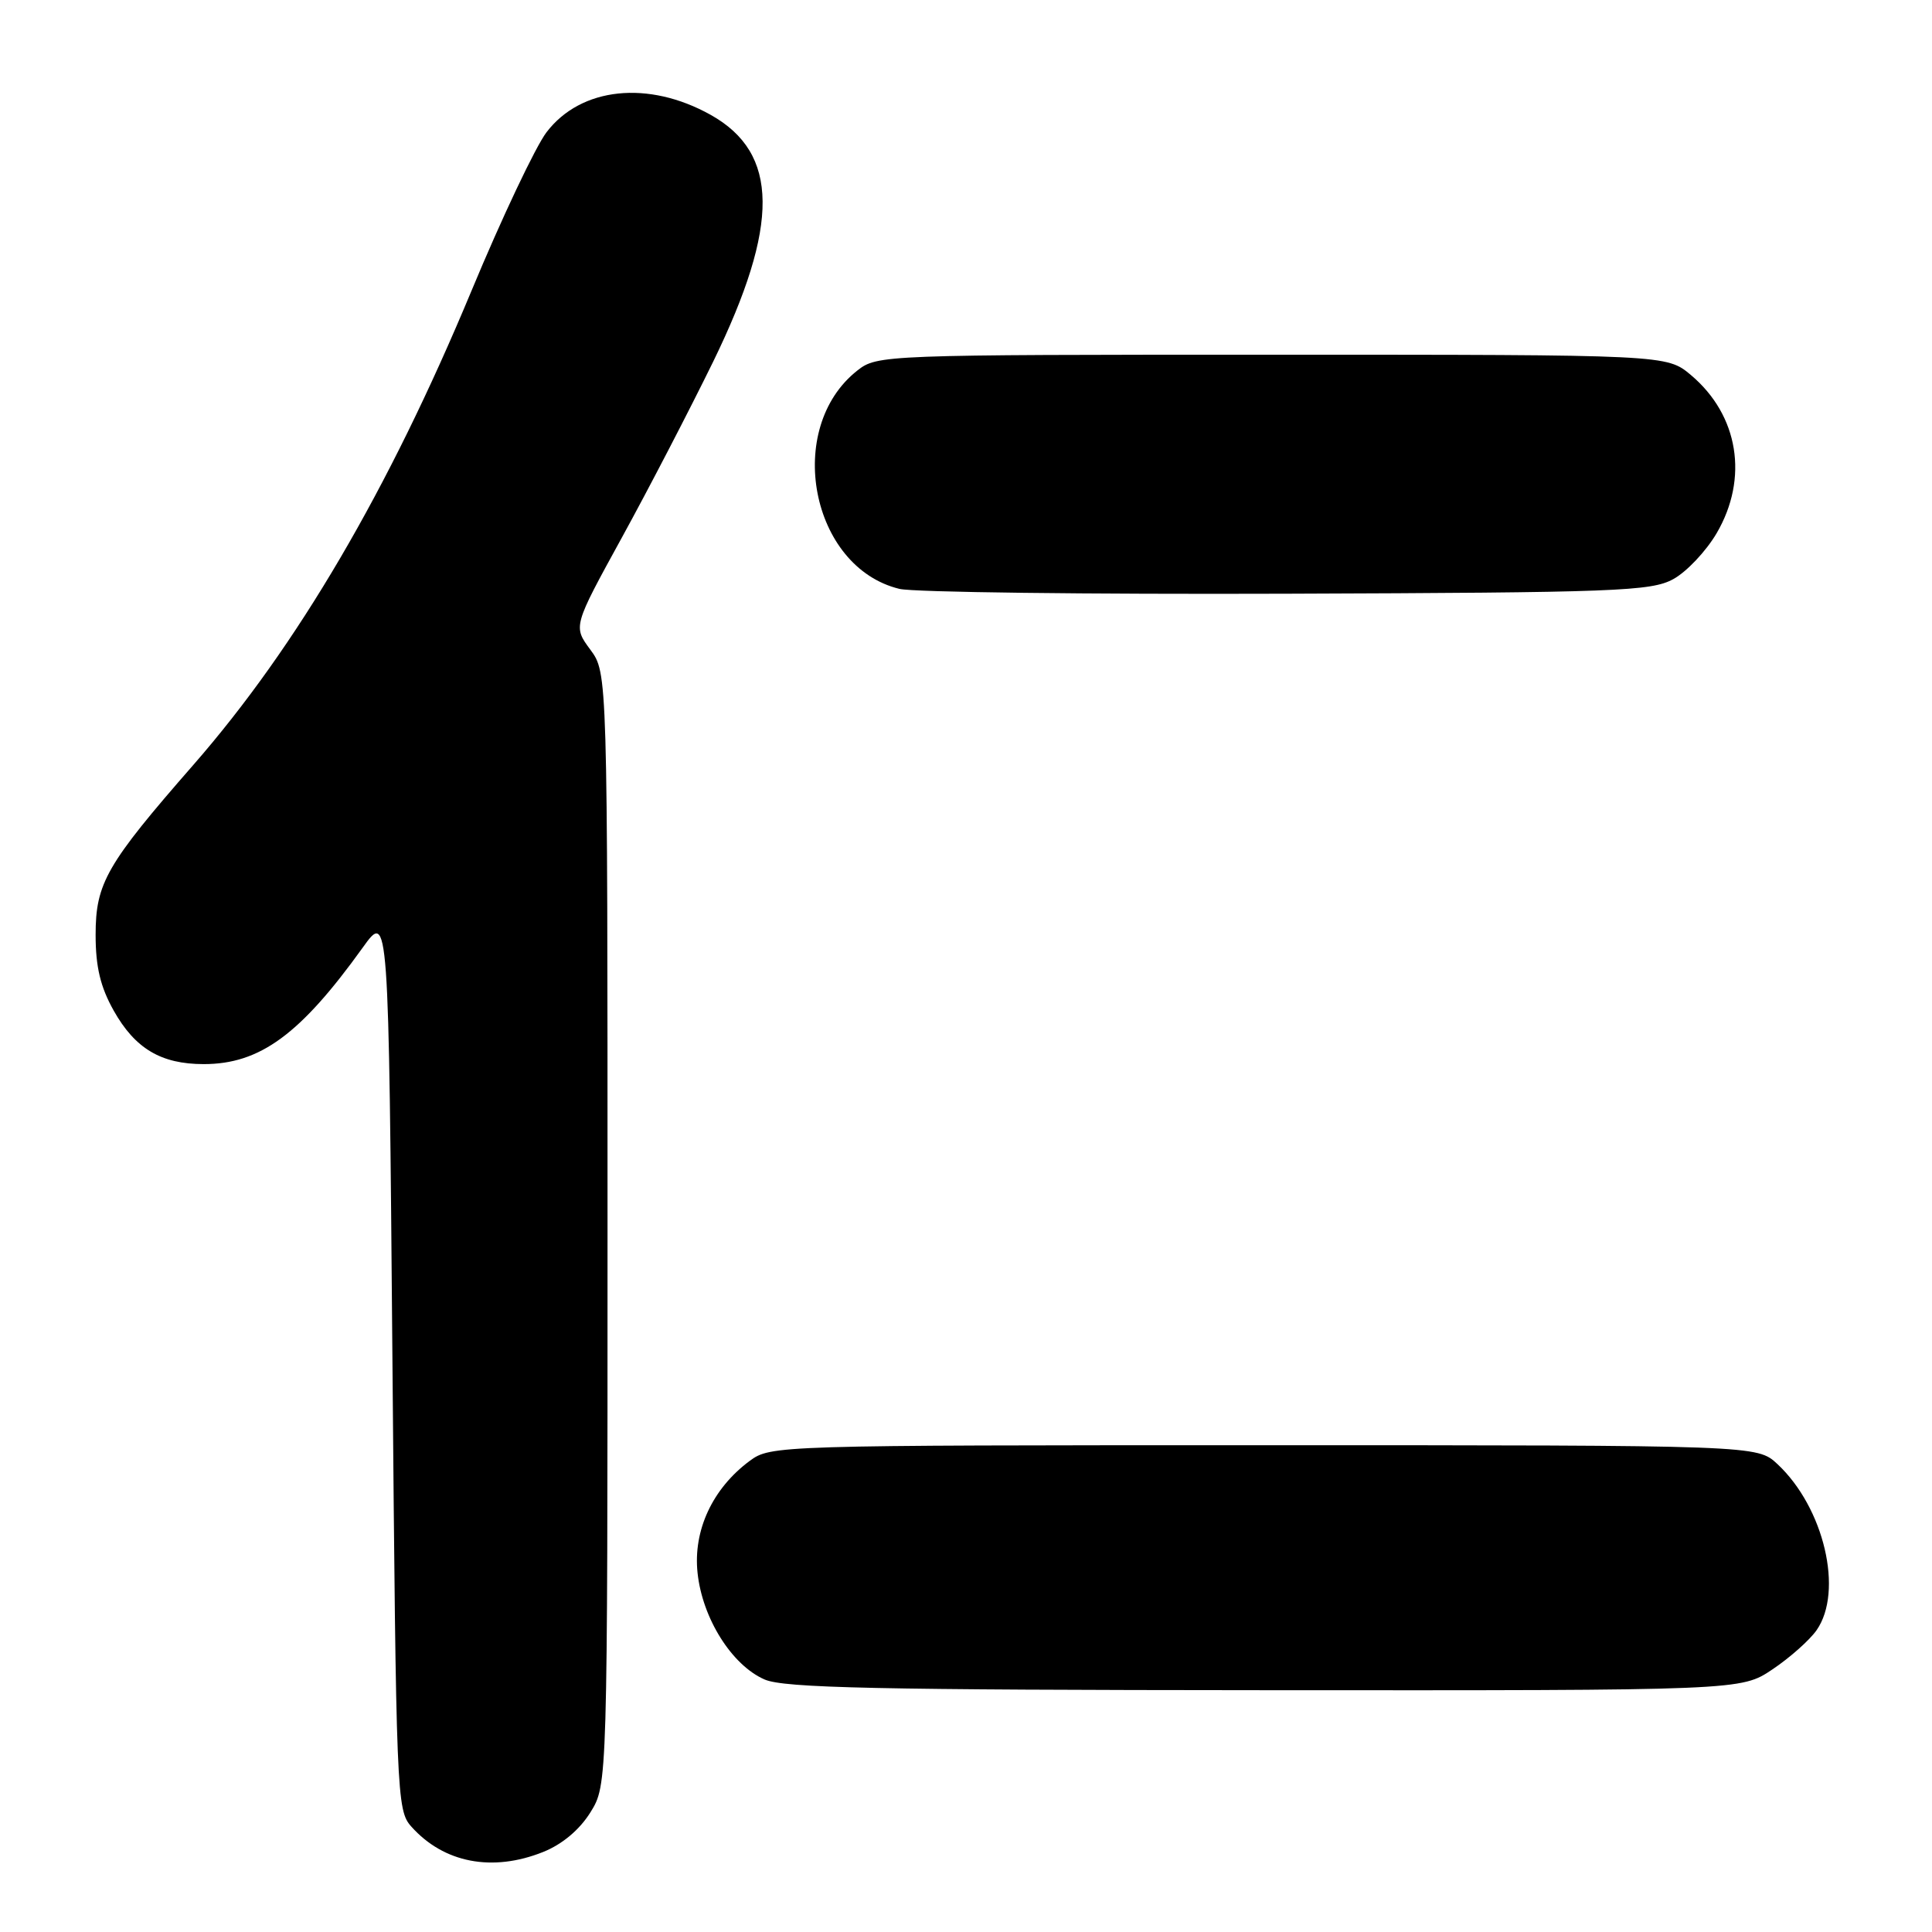 <?xml version="1.0" encoding="UTF-8" standalone="no"?>
<!DOCTYPE svg PUBLIC "-//W3C//DTD SVG 1.1//EN" "http://www.w3.org/Graphics/SVG/1.1/DTD/svg11.dtd" >
<svg xmlns="http://www.w3.org/2000/svg" xmlns:xlink="http://www.w3.org/1999/xlink" version="1.1" viewBox="0 0 256 256">
 <g >
 <path fill="currentColor"
d=" M 71.96 245.40 C 74.49 244.39 76.79 242.46 78.23 240.15 C 80.50 236.50 80.50 236.50 80.50 162.83 C 80.50 89.17 80.50 89.17 78.22 86.08 C 75.94 83.00 75.94 83.00 82.39 71.25 C 85.94 64.79 91.39 54.28 94.51 47.90 C 103.33 29.79 103.24 20.30 94.17 15.22 C 85.91 10.60 76.98 11.54 72.42 17.52 C 70.97 19.42 66.49 28.87 62.48 38.52 C 51.46 64.99 39.36 85.62 25.64 101.33 C 14.10 114.53 12.67 117.03 12.67 123.87 C 12.67 128.11 13.30 130.77 15.07 133.92 C 17.90 138.95 21.35 141.00 26.99 141.00 C 34.44 141.00 39.79 137.08 48.05 125.58 C 51.50 120.77 51.50 120.77 52.00 180.28 C 52.49 238.01 52.56 239.86 54.50 242.03 C 58.80 246.85 65.23 248.09 71.96 245.40 Z  M 234.86 221.20 C 237.15 219.67 239.78 217.33 240.70 216.02 C 244.31 210.86 241.70 199.77 235.52 194.00 C 232.84 191.50 232.84 191.50 167.49 191.50 C 102.73 191.50 102.12 191.52 99.32 193.59 C 94.41 197.24 91.83 202.78 92.43 208.41 C 93.06 214.43 96.97 220.65 101.31 222.54 C 103.91 223.67 116.09 223.93 167.60 223.96 C 230.70 224.00 230.70 224.00 234.86 221.20 Z  M 221.71 76.74 C 223.48 75.78 226.06 73.04 227.46 70.66 C 231.73 63.37 230.38 55.02 224.06 49.70 C 220.85 47.00 220.85 47.00 168.56 47.00 C 117.05 47.00 116.23 47.03 113.61 49.09 C 103.87 56.75 107.41 75.17 119.18 78.03 C 121.01 78.48 144.10 78.76 170.50 78.67 C 214.19 78.52 218.79 78.34 221.71 76.74 Z "/>
</g>
</svg>